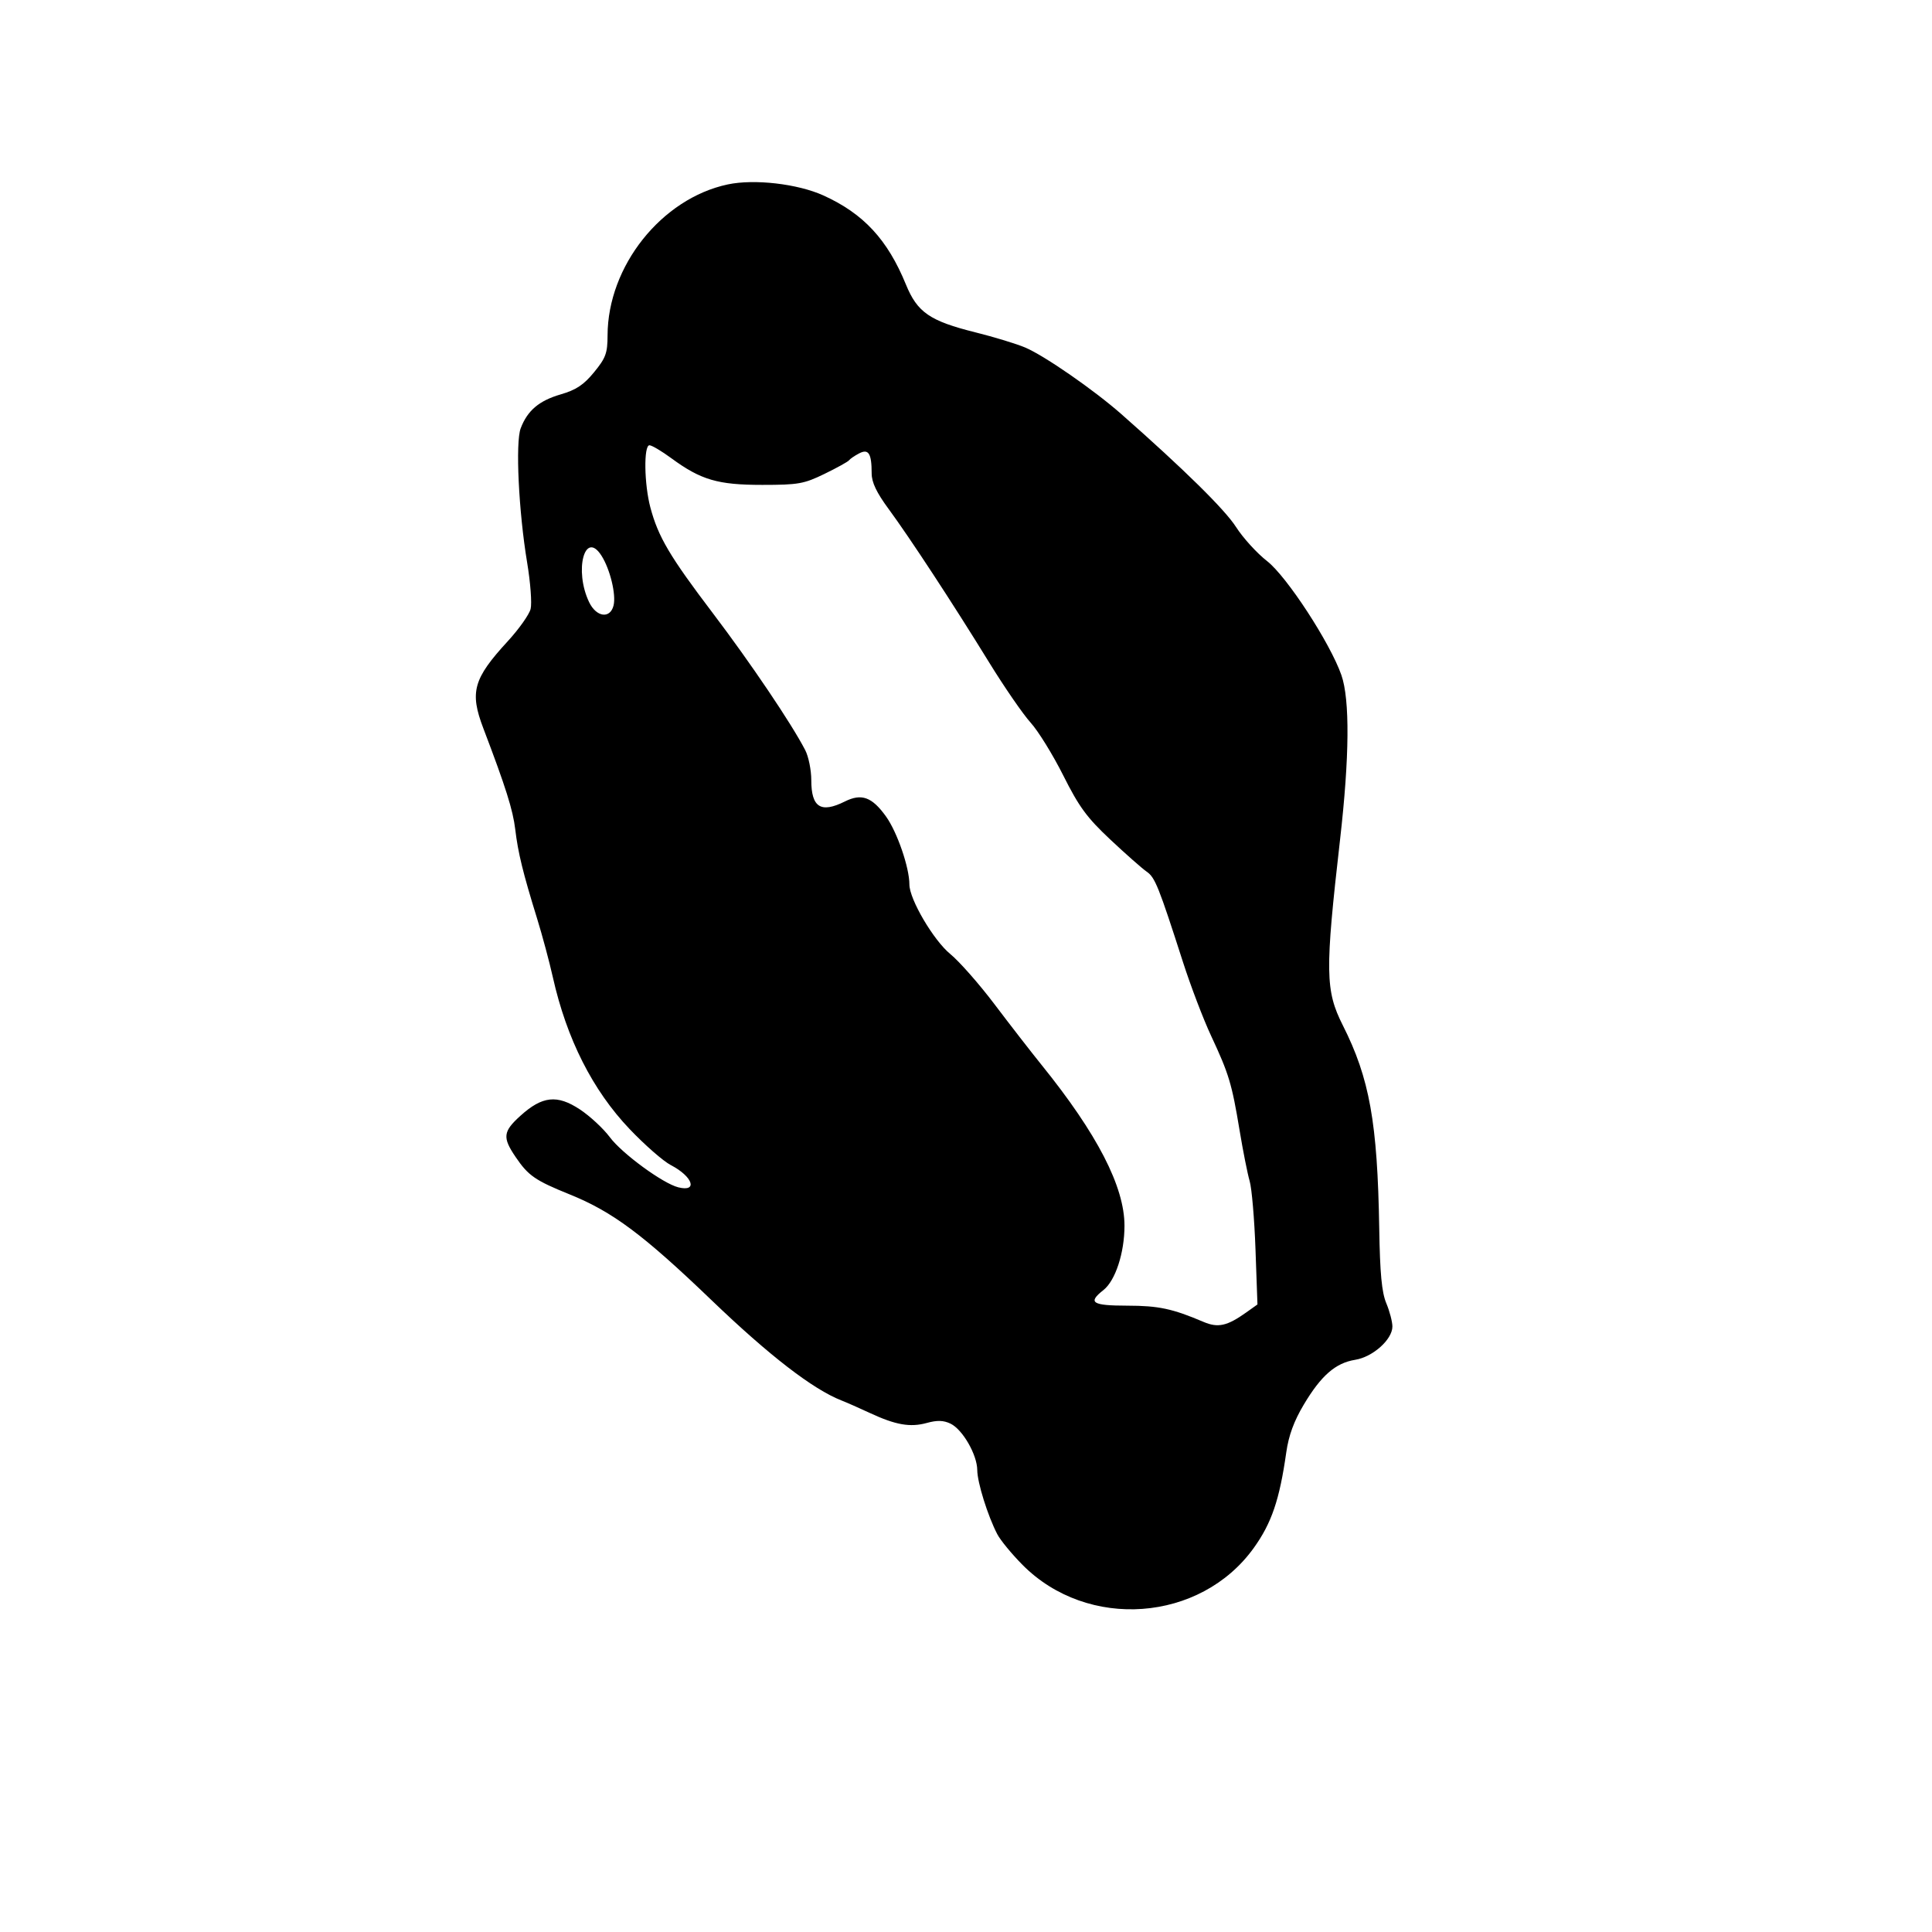 <svg id="svg-path" width="100%" height="100%" viewBox="0 0 512 512" version="1.1" xmlns="http://www.w3.org/2000/svg" style="fill-rule:evenodd;clip-rule:evenodd;stroke-linejoin:round;stroke-miterlimit:2;">
                        <path d="M192.861 48.875 C 175.314 52.608,161.048 70.535,161.011 88.897 C 161.001 93.593,160.538 94.858,157.442 98.636 C 154.694 101.990,152.680 103.328,148.590 104.517 C 142.862 106.182,139.785 108.789,137.990 113.500 C 136.566 117.233,137.445 135.528,139.700 149.096 C 140.577 154.374,140.990 159.904,140.618 161.386 C 140.246 162.868,137.511 166.725,134.540 169.957 C 125.415 179.882,124.429 183.406,128.090 193.014 C 134.034 208.617,135.932 214.629,136.548 219.809 C 137.288 226.024,138.577 231.278,142.358 243.500 C 143.719 247.900,145.590 254.875,146.515 259.000 C 150.173 275.312,157.046 288.910,166.827 299.186 C 170.857 303.420,175.776 307.726,177.757 308.754 C 183.620 311.796,185.033 315.978,179.751 314.652 C 175.660 313.625,164.835 305.699,161.610 301.368 C 159.899 299.072,156.324 295.756,153.665 294.001 C 147.657 290.036,143.716 290.454,137.940 295.673 C 133.296 299.869,133.112 301.412,136.638 306.610 C 140.006 311.576,141.813 312.826,150.989 316.538 C 162.359 321.136,170.476 327.193,188.623 344.617 C 203.846 359.234,215.434 368.174,223.000 371.137 C 224.375 371.676,227.750 373.164,230.500 374.445 C 237.353 377.636,241.209 378.312,245.613 377.096 C 248.360 376.338,250.035 376.387,251.898 377.281 C 255.099 378.817,258.962 385.530,258.984 389.593 C 259.001 392.875,261.770 401.734,264.296 406.587 C 265.130 408.189,268.142 411.847,270.989 414.717 C 288.248 432.108,318.131 429.906,332.276 410.201 C 336.991 403.633,339.094 397.443,340.876 384.887 C 341.510 380.422,342.907 376.614,345.519 372.231 C 350.112 364.527,353.937 361.194,359.138 360.362 C 363.815 359.614,369.000 354.978,369.000 351.545 C 369.000 350.280,368.273 347.505,367.386 345.380 C 366.175 342.484,365.706 337.507,365.510 325.508 C 365.052 297.484,362.951 285.770,355.862 271.726 C 351.203 262.497,351.129 257.509,355.130 222.500 C 357.627 200.645,357.750 185.399,355.481 178.902 C 352.512 170.403,341.015 152.767,335.792 148.700 C 333.107 146.610,329.401 142.539,327.556 139.654 C 324.592 135.021,313.770 124.369,297.179 109.754 C 289.909 103.350,276.799 94.268,271.702 92.104 C 269.391 91.123,263.450 89.312,258.500 88.078 C 246.408 85.065,243.101 82.788,240.080 75.398 C 235.214 63.498,228.840 56.616,218.224 51.802 C 211.393 48.705,199.896 47.378,192.861 48.875 M177.885 121.416 C 185.758 127.195,190.201 128.500,202.000 128.500 C 211.562 128.500,213.036 128.239,218.500 125.583 C 221.800 123.979,224.725 122.359,225.000 121.983 C 225.275 121.607,226.468 120.790,227.650 120.168 C 230.178 118.838,231.000 120.138,231.000 125.472 C 231.000 127.817,232.301 130.547,235.469 134.851 C 241.094 142.492,252.509 159.915,262.101 175.500 C 266.163 182.100,271.122 189.300,273.121 191.500 C 275.120 193.700,279.014 200.000,281.774 205.500 C 285.966 213.853,288.021 216.653,294.250 222.500 C 298.352 226.350,302.686 230.175,303.881 231.000 C 306.100 232.532,307.044 234.883,313.514 255.000 C 315.549 261.325,318.896 270.100,320.953 274.500 C 325.669 284.585,326.455 287.193,328.493 299.500 C 329.403 305.000,330.609 311.075,331.173 313.000 C 331.737 314.925,332.432 323.069,332.718 331.097 L 333.239 345.694 330.250 347.822 C 325.208 351.412,322.781 351.950,318.957 350.322 C 310.693 346.805,307.047 346.028,298.750 346.015 C 289.393 345.999,288.185 345.215,292.405 341.896 C 295.585 339.395,298.000 332.029,298.000 324.832 C 298.000 314.482,290.783 300.485,276.024 282.211 C 273.231 278.752,267.630 271.532,263.578 266.167 C 259.526 260.803,254.243 254.801,251.838 252.831 C 247.395 249.190,241.000 238.315,241.000 234.400 C 241.000 229.906,237.763 220.497,234.794 216.363 C 231.087 211.200,228.320 210.195,223.893 212.403 C 217.523 215.581,215.000 213.977,215.000 206.750 C 215.000 204.083,214.275 200.498,213.388 198.783 C 209.757 191.762,198.899 175.667,188.910 162.500 C 177.474 147.425,174.442 142.296,172.359 134.500 C 170.708 128.318,170.556 118.000,172.116 118.000 C 172.730 118.000,175.326 119.537,177.885 121.416 M159.391 147.250 C 161.684 150.842,163.320 157.590,162.596 160.474 C 161.692 164.074,158.024 163.558,156.116 159.564 C 152.099 151.159,154.977 140.338,159.391 147.250 " style="stroke: none; fill: black;">
                    </path></svg>